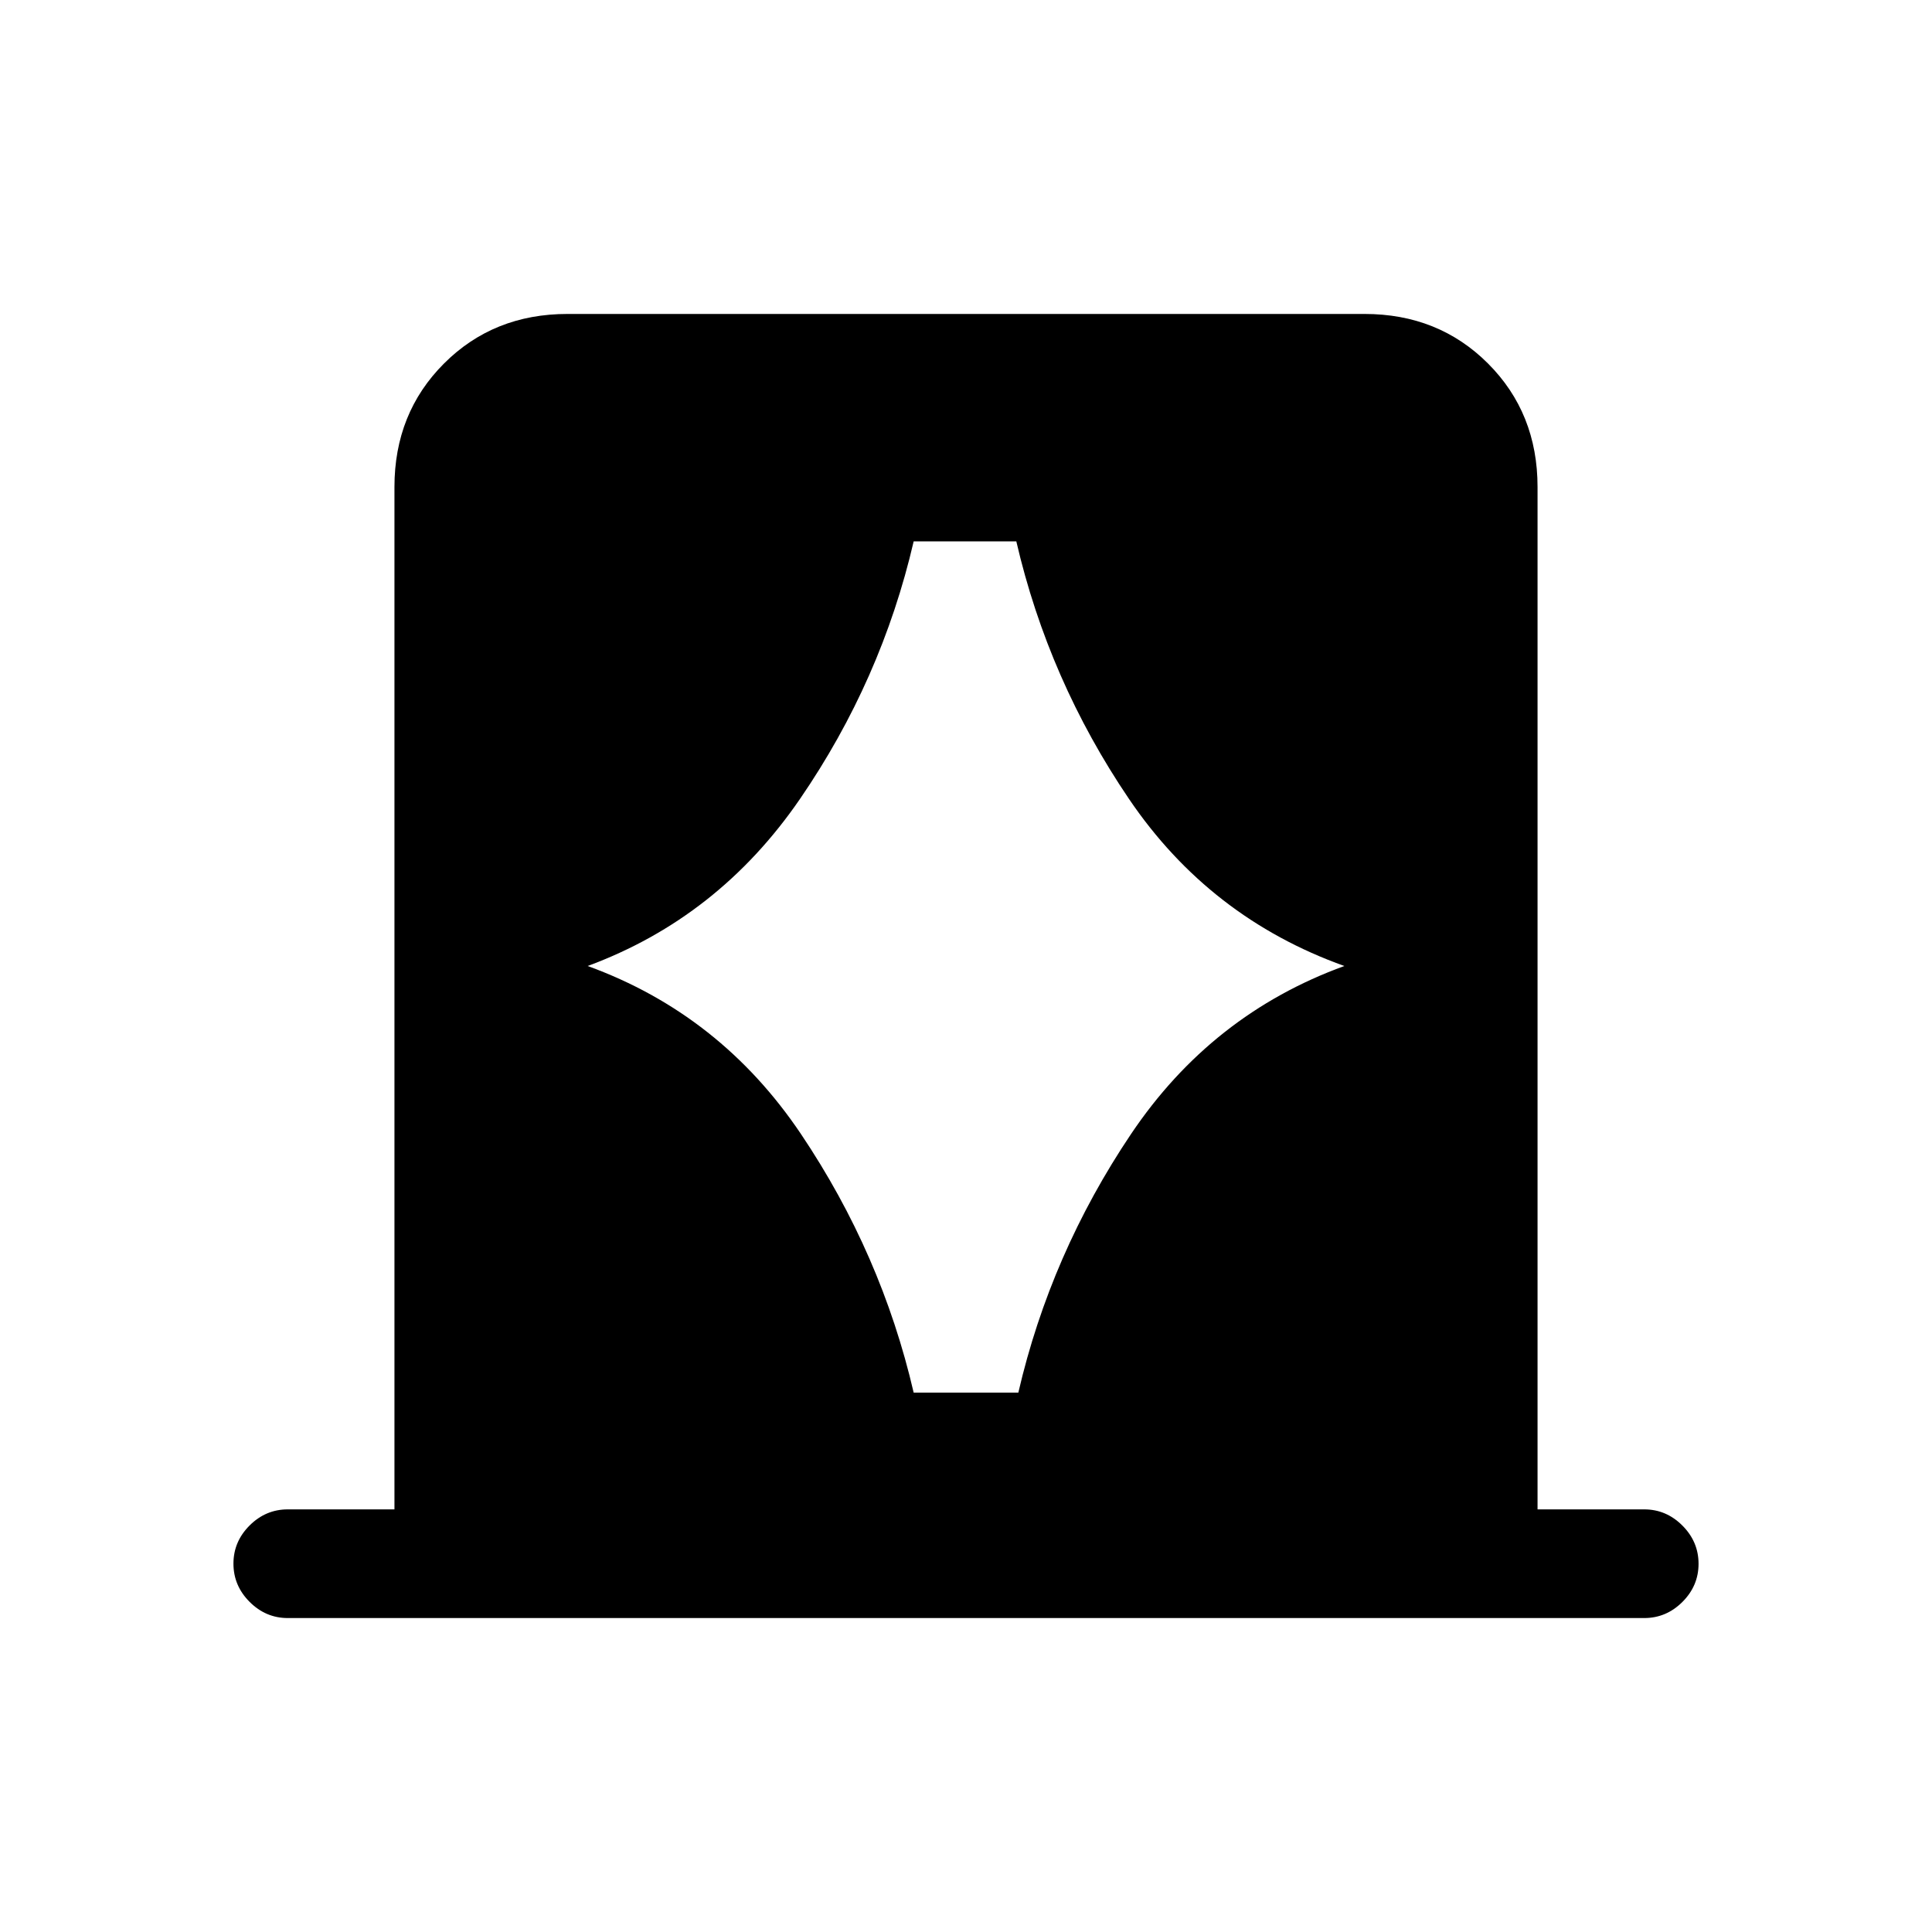 <svg xmlns="http://www.w3.org/2000/svg" height="24" viewBox="0 -960 960 960" width="24"><path d="M196-210v-508q0-36.75 24.63-61.38Q245.25-804 282-804h396q36.75 0 61.38 24.62Q764-754.75 764-718v508h53q10.95 0 18.97 8.04 8.03 8.03 8.03 19 0 10.96-8.03 18.96-8.02 8-18.97 8H143q-10.95 0-18.97-8.04-8.03-8.03-8.03-19 0-10.96 8.03-18.96 8.02-8 18.97-8h53Zm96-270q66 24 106 83.5T454-268h52q16-69 56-128.5T668-480q-67-24-107-83t-56-128h-51q-16 69-56.5 128T292-480Z"/></svg>